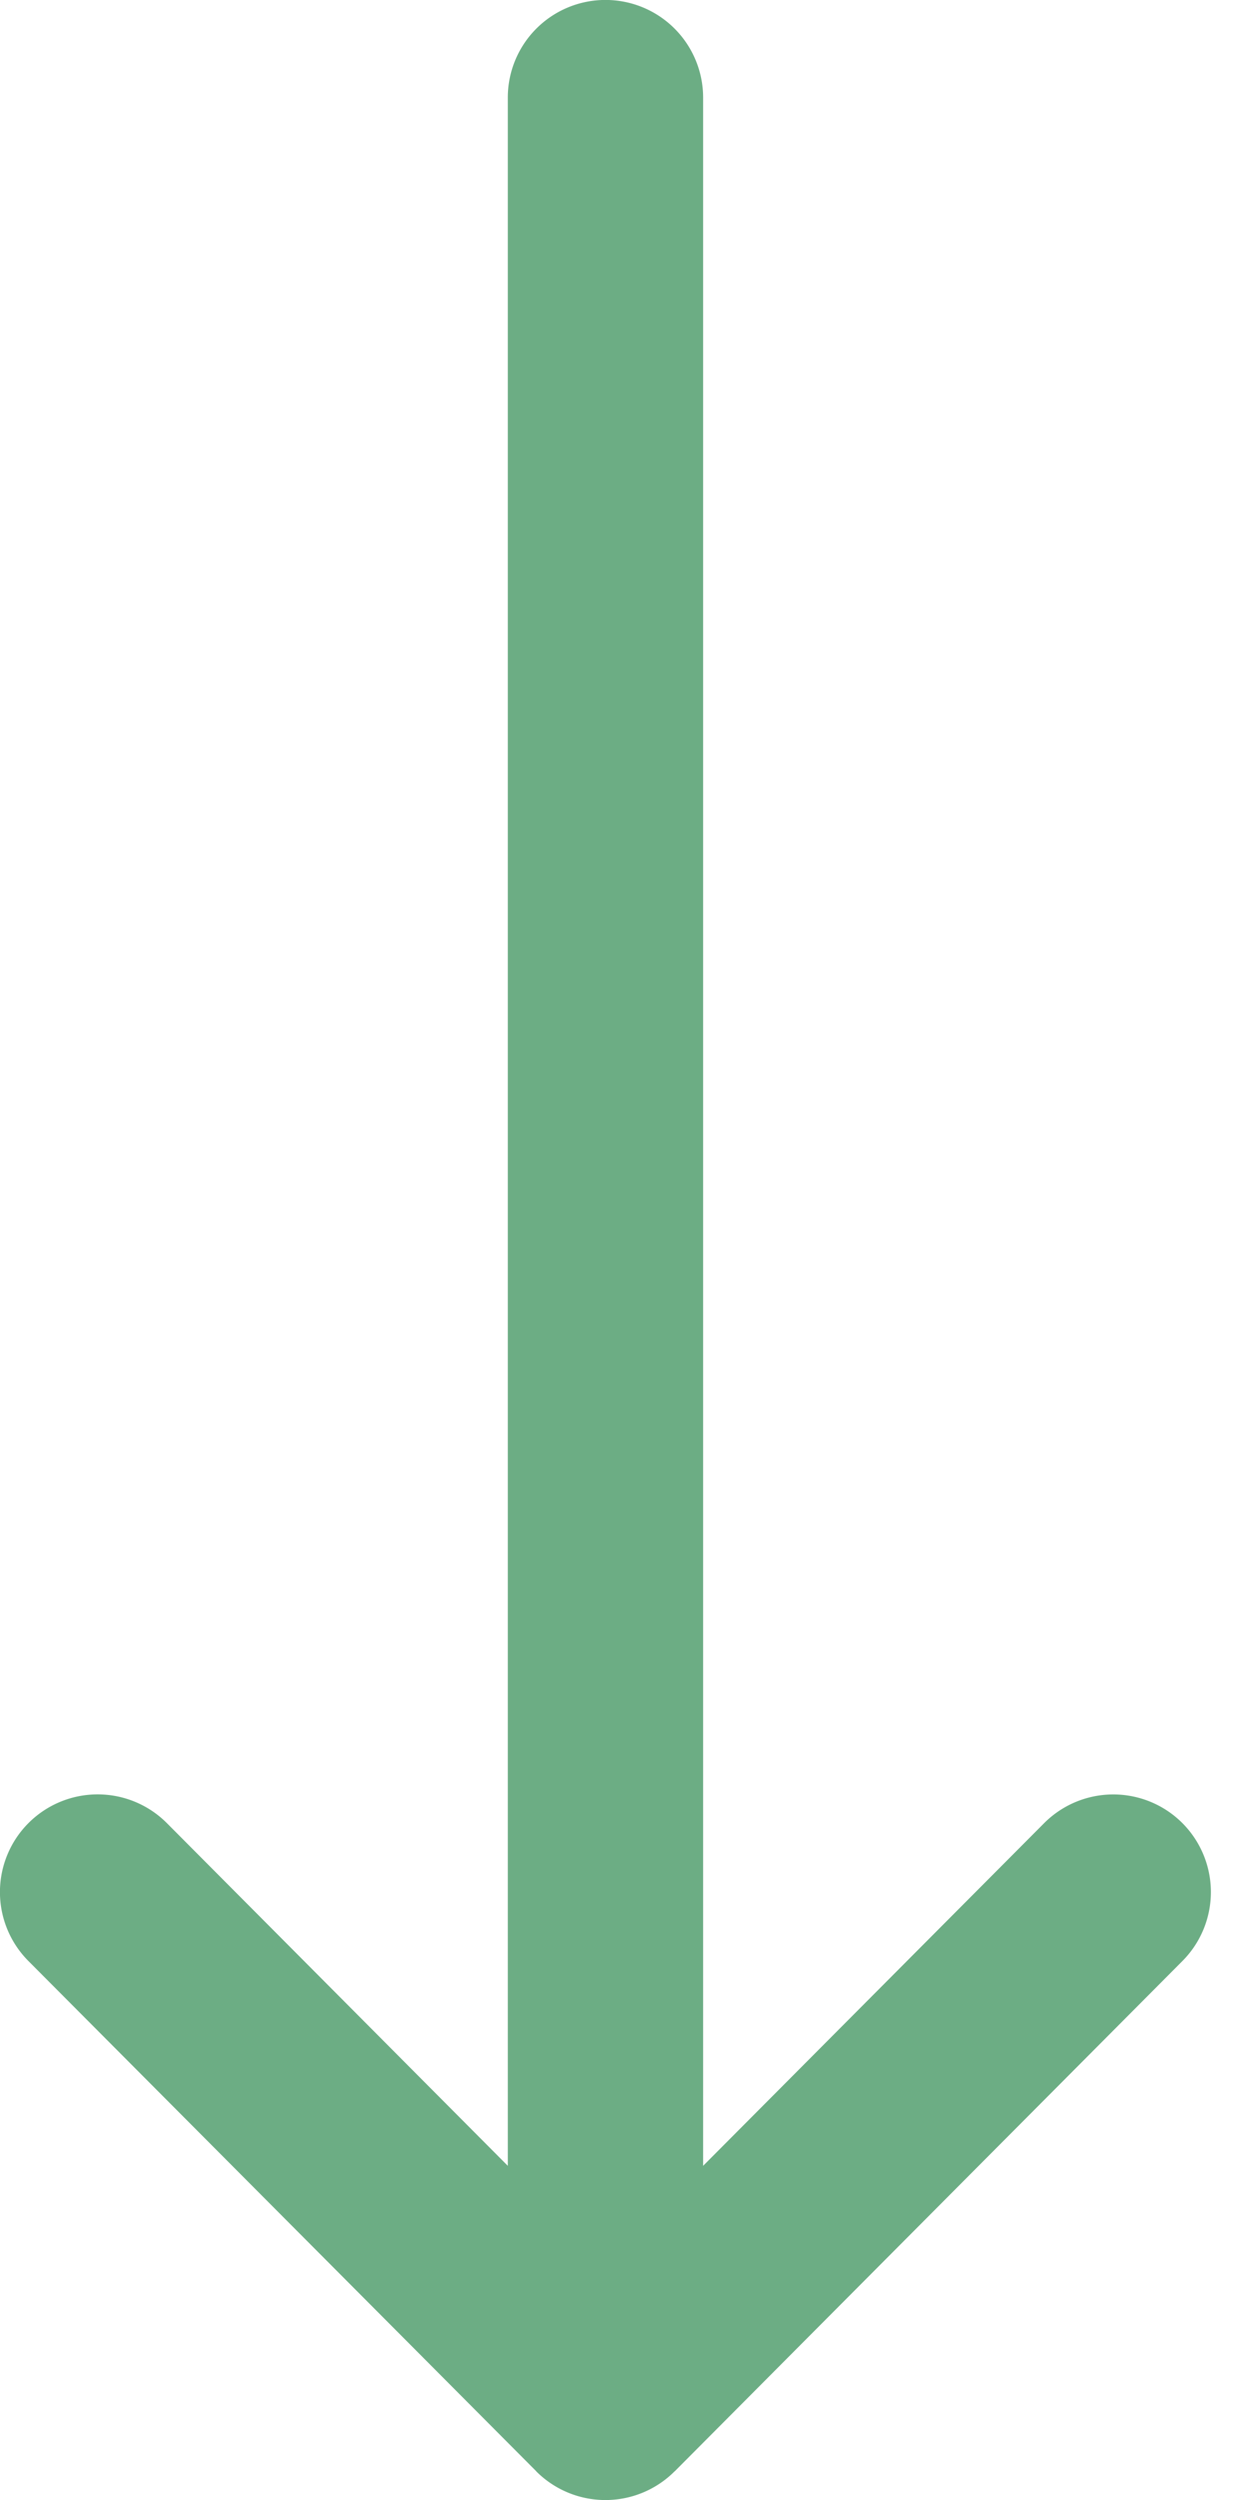 <svg width="12" height="24" xmlns="http://www.w3.org/2000/svg"><path d="M11.349 17.5a.937.937 0 00-1.326.003L6.75 20.792V.937a.937.937 0 10-1.875 0v19.855l-3.273-3.29a.937.937 0 10-1.329 1.324l4.875 4.898v.001a.938.938 0 001.328 0h.001l4.875-4.9a.938.938 0 00-.003-1.325z" fill="#6CAD84"/></svg>